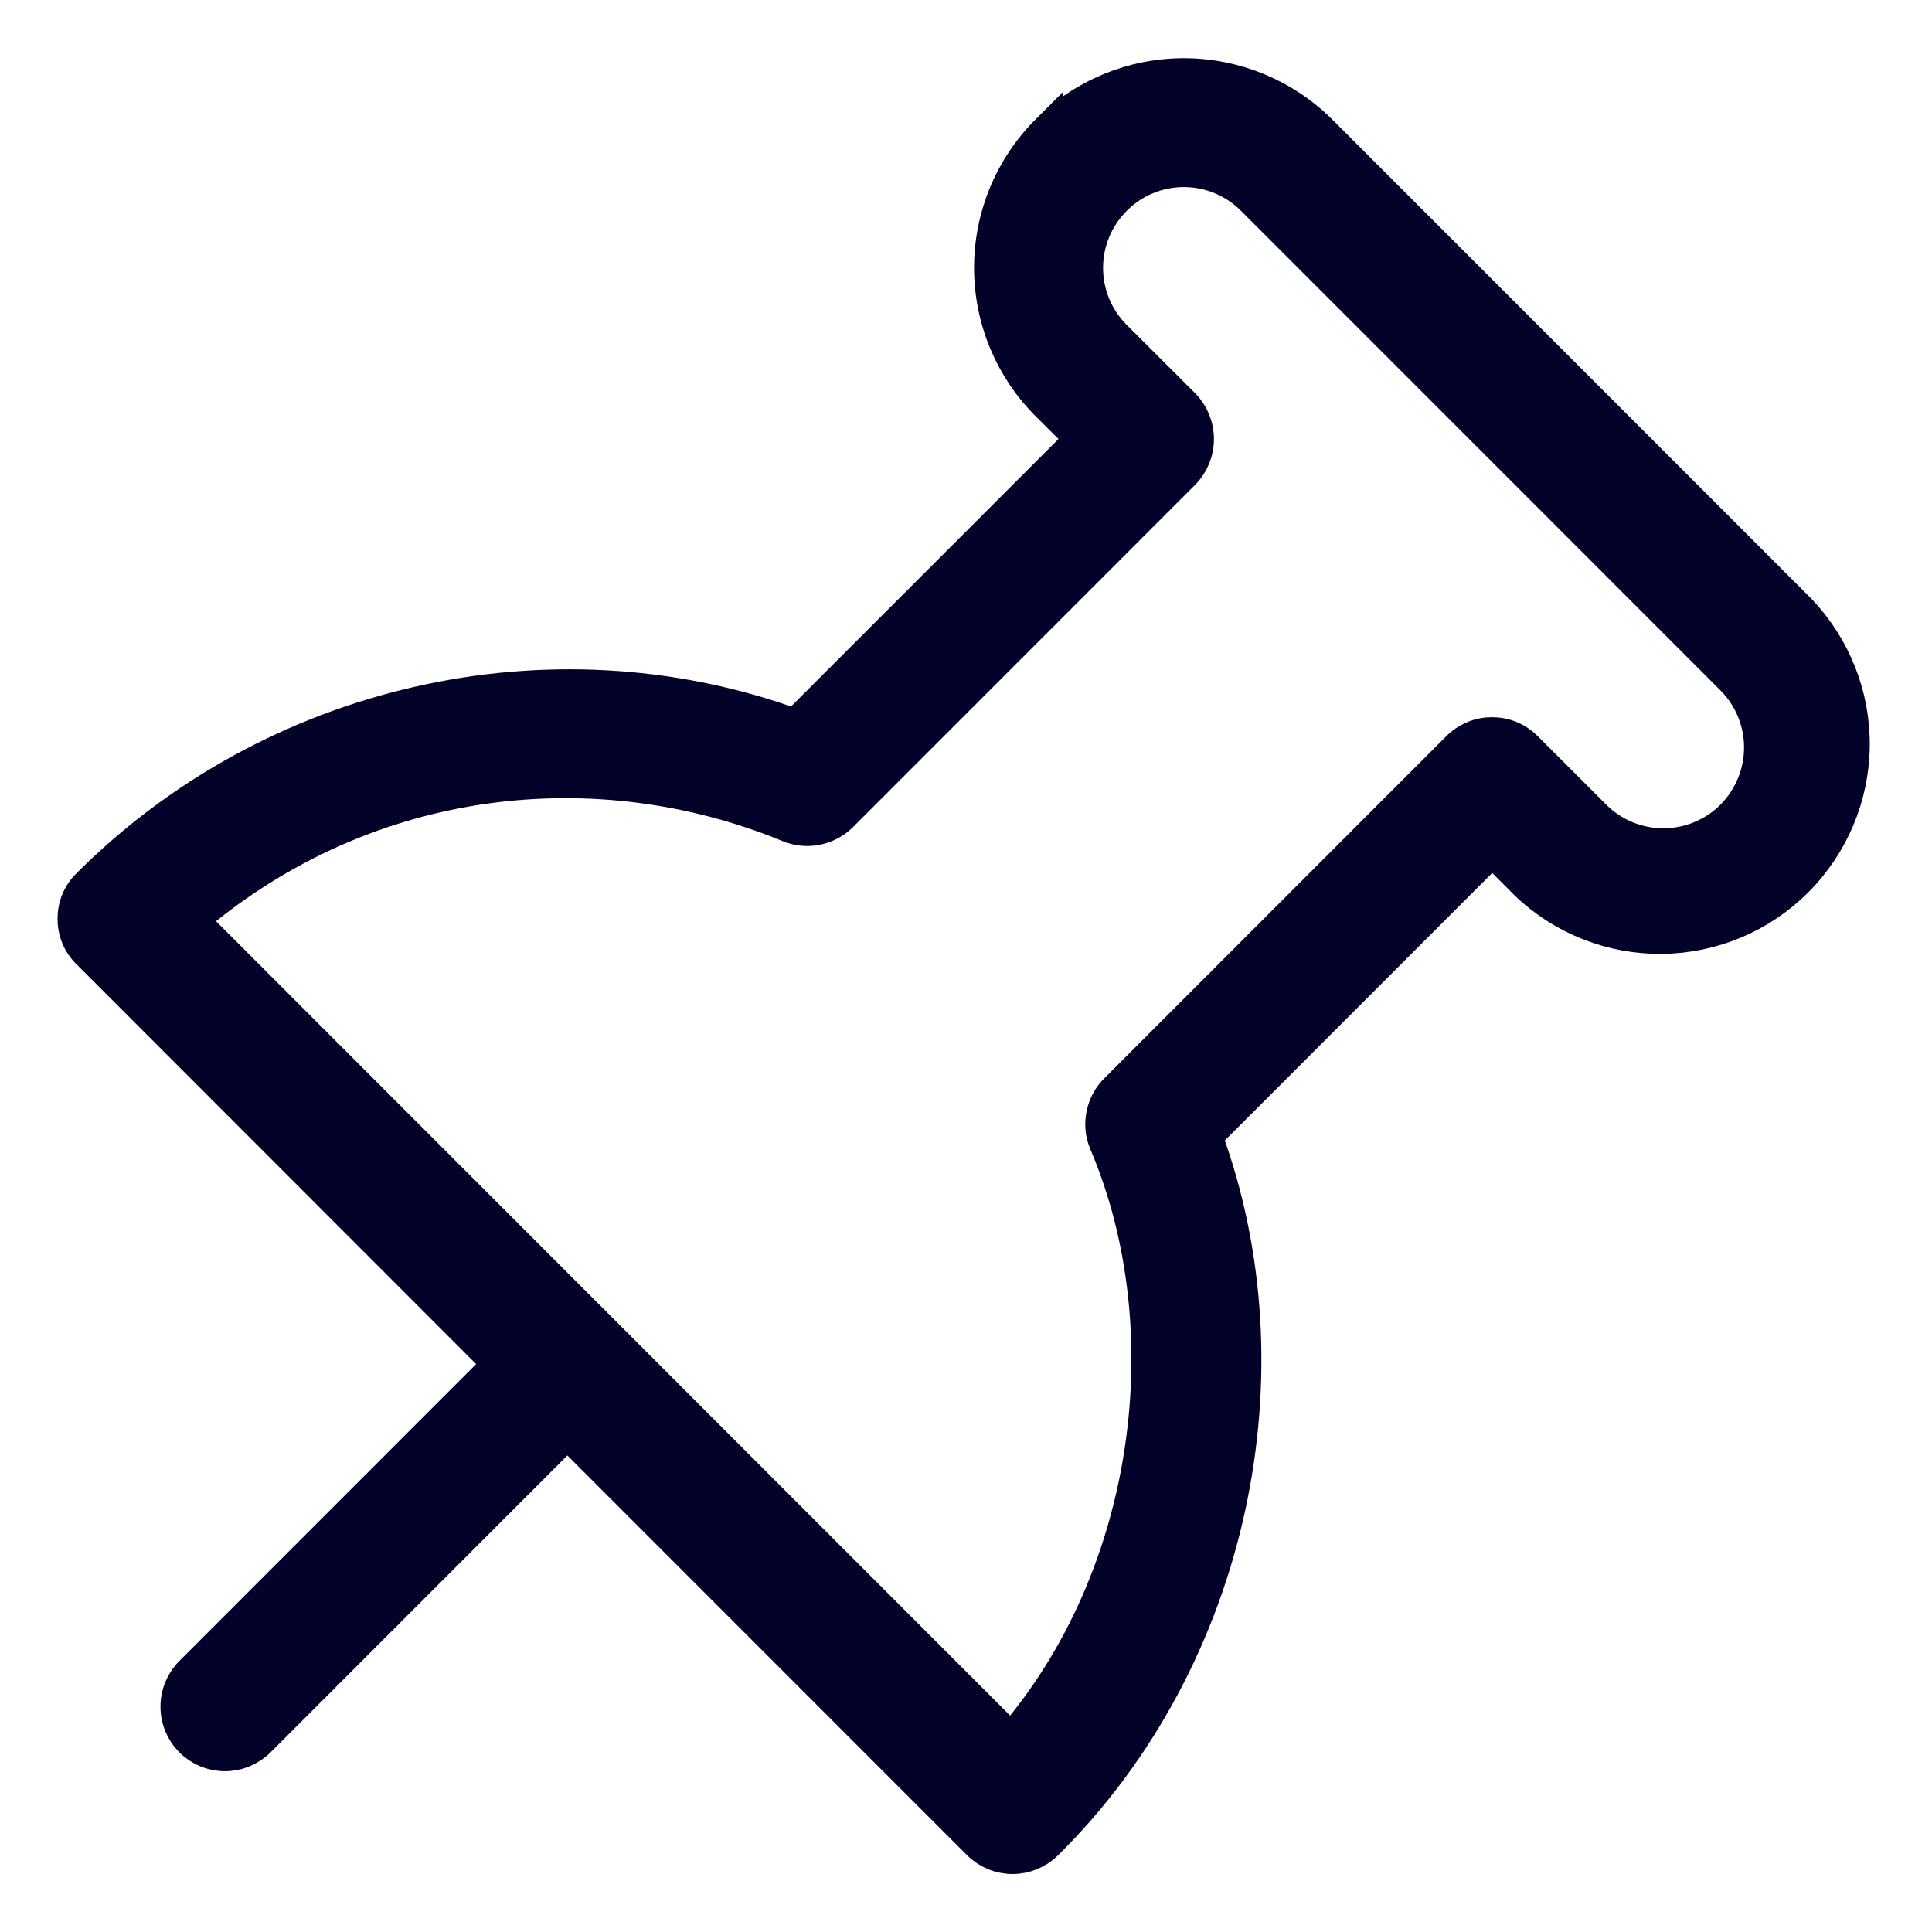 <svg width="18" height="18" viewBox="0 0 18 18" fill="none" xmlns="http://www.w3.org/2000/svg">
<path d="M9.754 1.219C10.092 0.882 10.551 0.692 11.03 0.692C11.508 0.692 11.967 0.882 12.306 1.219L16.773 5.687C17.097 6.029 17.276 6.483 17.27 6.954C17.264 7.425 17.074 7.875 16.741 8.208C16.409 8.541 15.959 8.731 15.488 8.737C15.017 8.743 14.563 8.565 14.222 8.241L13.903 7.921L11.238 10.587C12.041 12.762 11.503 15.447 9.753 17.178C9.668 17.262 9.553 17.31 9.434 17.31C9.314 17.31 9.2 17.262 9.115 17.178L5.286 13.348L2.415 16.22C2.33 16.304 2.215 16.352 2.096 16.352C1.976 16.352 1.861 16.304 1.777 16.22C1.692 16.135 1.645 16.02 1.645 15.9C1.645 15.781 1.692 15.666 1.777 15.581L4.648 12.709L0.82 8.879C0.777 8.838 0.743 8.788 0.72 8.733C0.697 8.678 0.686 8.619 0.686 8.56C0.686 8.5 0.697 8.442 0.72 8.387C0.743 8.332 0.777 8.282 0.82 8.241C2.527 6.533 5.12 5.922 7.409 6.755L10.074 4.09L9.754 3.771C9.415 3.433 9.225 2.974 9.225 2.495C9.225 2.016 9.415 1.557 9.754 1.218V1.219ZM11.668 1.858C11.498 1.688 11.269 1.593 11.03 1.593C10.79 1.593 10.561 1.688 10.392 1.858C10.222 2.027 10.127 2.256 10.127 2.496C10.127 2.735 10.222 2.965 10.392 3.134L11.03 3.771C11.114 3.857 11.16 3.971 11.16 4.09C11.16 4.21 11.114 4.324 11.03 4.41L7.841 7.6C7.778 7.663 7.697 7.706 7.61 7.723C7.522 7.741 7.432 7.732 7.349 7.698C5.573 6.968 3.43 7.179 1.79 8.572L9.421 16.206C10.747 14.671 11.028 12.361 10.295 10.645C10.261 10.563 10.252 10.473 10.27 10.386C10.287 10.298 10.329 10.218 10.392 10.155L13.582 6.964C13.624 6.922 13.674 6.889 13.729 6.866C13.783 6.843 13.842 6.832 13.901 6.832C13.961 6.832 14.019 6.843 14.074 6.866C14.129 6.889 14.178 6.922 14.22 6.964L14.859 7.603C15.028 7.772 15.258 7.867 15.497 7.867C15.736 7.867 15.966 7.772 16.135 7.603C16.304 7.433 16.399 7.204 16.399 6.964C16.399 6.725 16.304 6.495 16.135 6.326L11.668 1.858Z" fill="#030229" stroke="#030229" stroke-width="0.3" stroke-miterlimit="10"/>
</svg>
